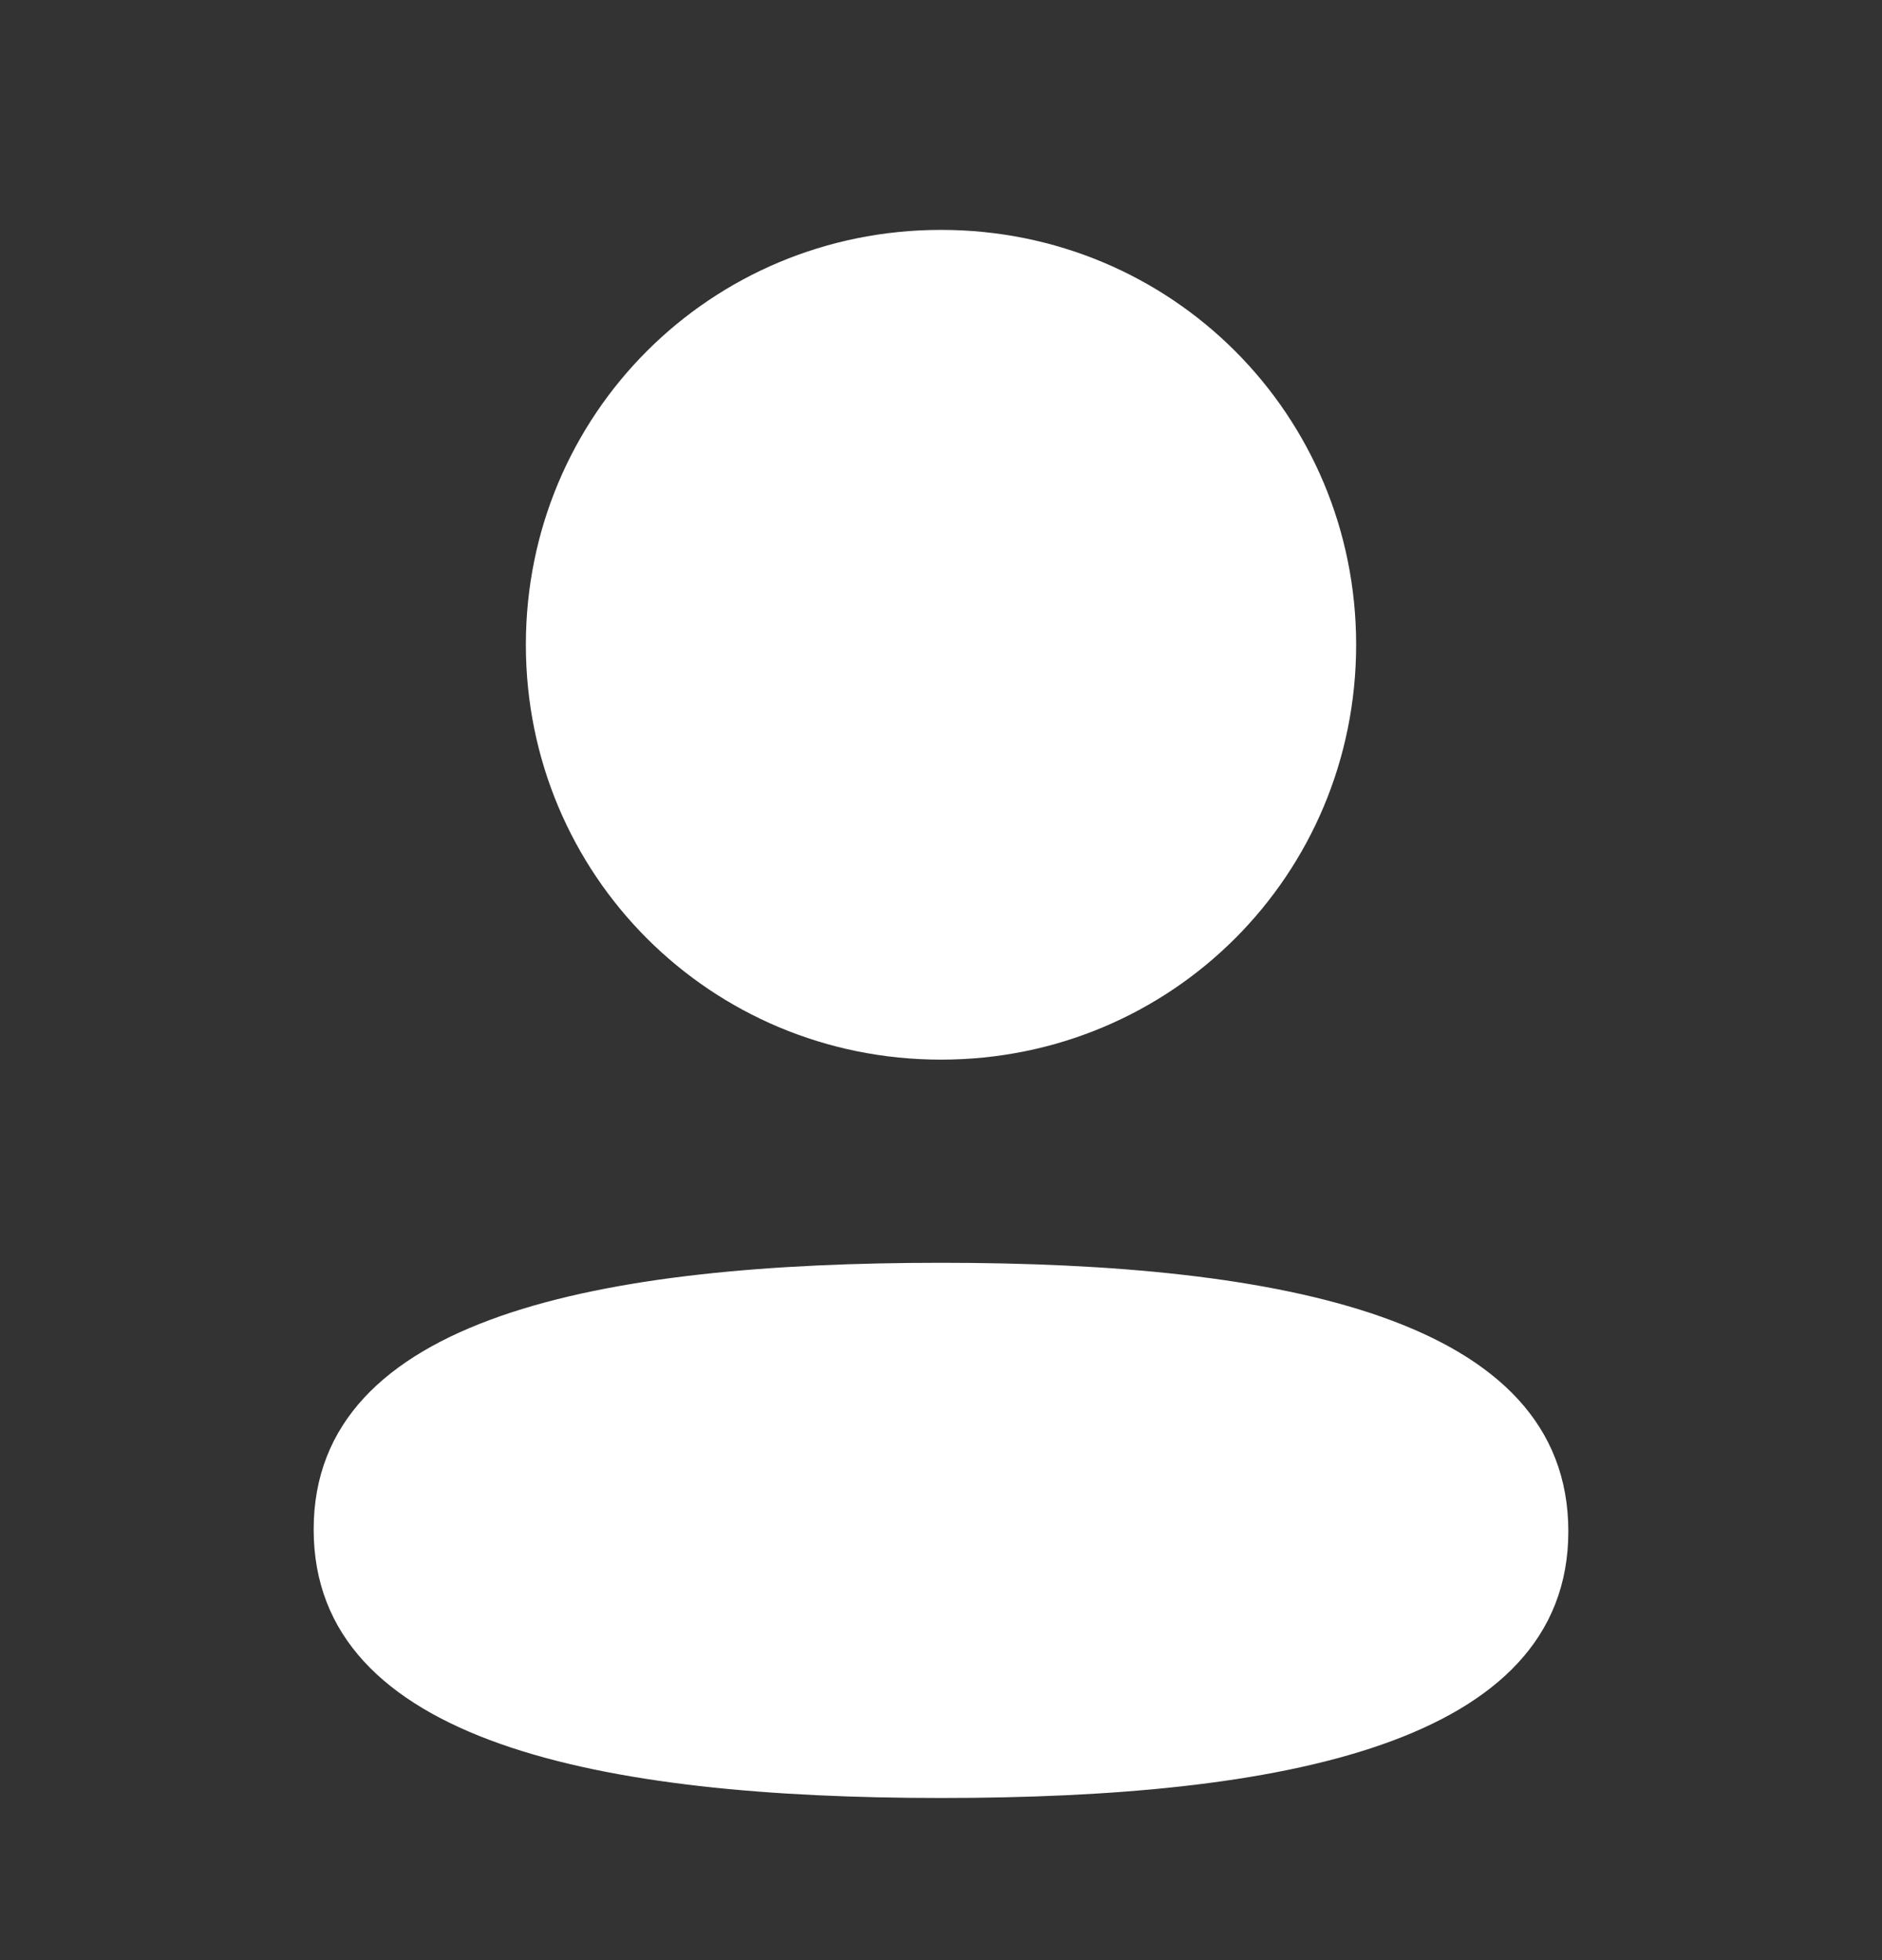 <svg width="24" height="25" viewBox="0 0 24 25" fill="none" xmlns="http://www.w3.org/2000/svg">
<rect x="0" y="0" width="24" height="25" fill="#333333" stroke="none"/>
<g id="Iconly/Bold/Profile">
<g id="Profile">
<path id="Profile_2" fill-rule="evenodd" clip-rule="evenodd" d="M17.294 8.223C17.294 11.16 14.939 13.515 12 13.515C9.062 13.515 6.706 11.16 6.706 8.223C6.706 5.286 9.062 2.932 12 2.932C14.939 2.932 17.294 5.286 17.294 8.223ZM12 22.932C7.662 22.932 4 22.227 4 19.507C4 16.786 7.685 16.106 12 16.106C16.339 16.106 20 16.811 20 19.531C20 22.252 16.315 22.932 12 22.932Z" fill="white"/>
</g>
</g>
</svg>
